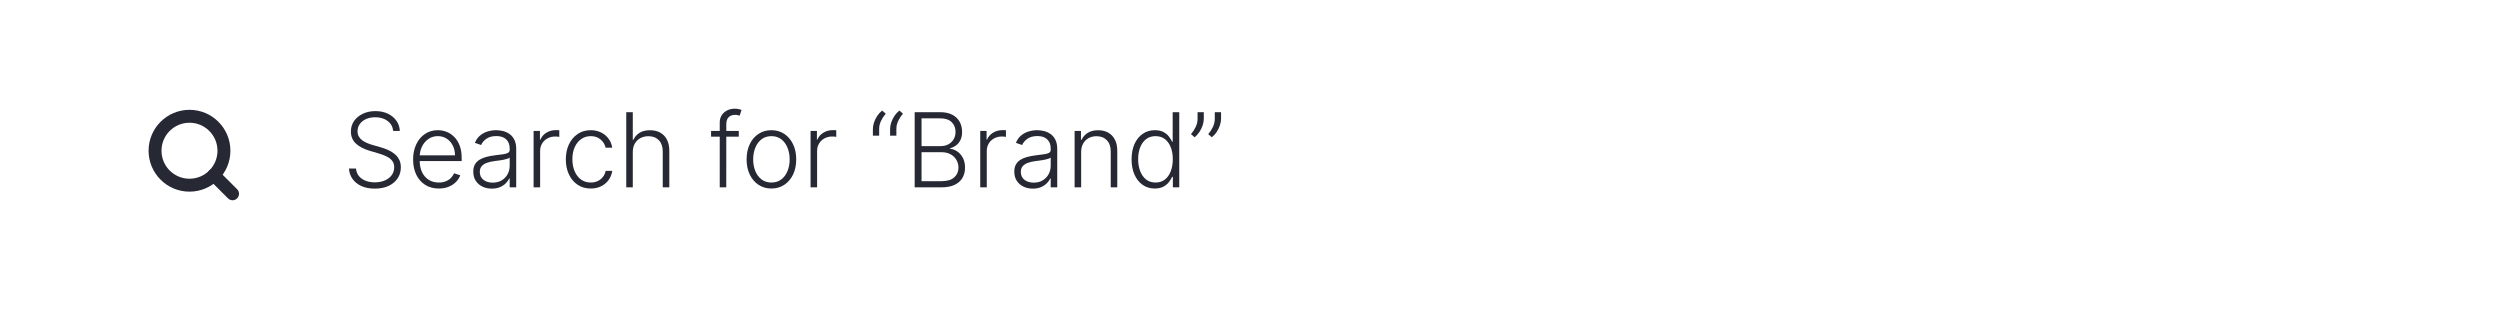 <svg width="387" height="50" viewBox="0 0 387 50" fill="none" xmlns="http://www.w3.org/2000/svg">
<g filter="url(#filter0_d_156_679)">
<path d="M0 25C0 11.193 11.193 0 25 0H362C375.807 0 387 11.193 387 25C387 38.807 375.807 50 362 50H25C11.193 50 0 38.807 0 25Z" fill="white"/>
</g>
<g filter="url(#filter1_d_156_679)">
<path fill-rule="evenodd" clip-rule="evenodd" d="M362 1H25C11.745 1 1 11.745 1 25C1 38.255 11.745 49 25 49H362C375.255 49 386 38.255 386 25C386 11.745 375.255 1 362 1ZM25 0C11.193 0 0 11.193 0 25C0 38.807 11.193 50 25 50H362C375.807 50 387 38.807 387 25C387 11.193 375.807 0 362 0H25Z" fill="white"/>
</g>
<path d="M186.349 17.364V18.386C186.349 18.697 186.293 19.028 186.179 19.381C186.069 19.729 185.906 20.068 185.69 20.398C185.478 20.724 185.221 21.008 184.918 21.25L184.366 20.767C184.651 20.434 184.891 20.064 185.088 19.659C185.285 19.25 185.384 18.831 185.384 18.403V17.364H186.349ZM189.02 17.364V18.386C189.02 18.697 188.963 19.028 188.849 19.381C188.74 19.729 188.577 20.068 188.361 20.398C188.149 20.724 187.891 21.008 187.588 21.25L187.031 20.767C187.319 20.434 187.56 20.064 187.753 19.659C187.95 19.25 188.048 18.831 188.048 18.403V17.364H189.02Z" fill="#262834"/>
<path d="M178.758 29.182C178.043 29.182 177.416 28.992 176.878 28.614C176.34 28.235 175.919 27.706 175.616 27.028C175.317 26.35 175.168 25.561 175.168 24.659C175.168 23.761 175.317 22.975 175.616 22.301C175.919 21.623 176.342 21.097 176.883 20.722C177.425 20.343 178.056 20.153 178.776 20.153C179.306 20.153 179.747 20.248 180.099 20.438C180.452 20.623 180.734 20.854 180.946 21.131C181.158 21.407 181.323 21.676 181.44 21.938H181.531V17.364H182.548V29H181.56V27.381H181.44C181.323 27.646 181.156 27.919 180.94 28.199C180.724 28.475 180.438 28.708 180.082 28.898C179.73 29.087 179.289 29.182 178.758 29.182ZM178.878 28.256C179.442 28.256 179.923 28.102 180.321 27.796C180.719 27.485 181.022 27.059 181.23 26.517C181.442 25.972 181.548 25.347 181.548 24.642C181.548 23.945 181.444 23.33 181.236 22.796C181.027 22.258 180.724 21.837 180.327 21.534C179.929 21.227 179.446 21.074 178.878 21.074C178.294 21.074 177.802 21.233 177.401 21.551C177.003 21.866 176.7 22.292 176.491 22.83C176.287 23.367 176.185 23.972 176.185 24.642C176.185 25.32 176.289 25.932 176.497 26.477C176.705 27.023 177.008 27.456 177.406 27.778C177.808 28.097 178.298 28.256 178.878 28.256Z" fill="#262834"/>
<path d="M167.362 23.546V29H166.351V20.273H167.334V21.642H167.425C167.629 21.195 167.947 20.837 168.379 20.568C168.815 20.296 169.353 20.159 169.993 20.159C170.58 20.159 171.095 20.282 171.538 20.528C171.985 20.771 172.332 21.129 172.578 21.602C172.828 22.076 172.953 22.657 172.953 23.347V29H171.942V23.409C171.942 22.693 171.741 22.127 171.339 21.71C170.942 21.294 170.408 21.085 169.737 21.085C169.279 21.085 168.872 21.184 168.516 21.381C168.16 21.578 167.877 21.862 167.669 22.233C167.464 22.6 167.362 23.038 167.362 23.546Z" fill="#262834"/>
<path d="M159.882 29.199C159.356 29.199 158.875 29.097 158.439 28.892C158.003 28.684 157.657 28.384 157.399 27.994C157.142 27.6 157.013 27.123 157.013 26.562C157.013 26.131 157.094 25.767 157.257 25.472C157.42 25.176 157.651 24.934 157.95 24.744C158.25 24.555 158.604 24.405 159.013 24.296C159.422 24.186 159.873 24.1 160.365 24.04C160.854 23.979 161.267 23.926 161.604 23.881C161.945 23.835 162.204 23.763 162.382 23.665C162.56 23.566 162.649 23.407 162.649 23.188V22.983C162.649 22.388 162.471 21.921 162.115 21.579C161.763 21.235 161.255 21.062 160.592 21.062C159.964 21.062 159.45 21.201 159.053 21.477C158.659 21.754 158.382 22.079 158.223 22.454L157.263 22.108C157.46 21.631 157.732 21.25 158.081 20.966C158.429 20.678 158.82 20.472 159.251 20.347C159.683 20.218 160.121 20.153 160.564 20.153C160.897 20.153 161.244 20.197 161.604 20.284C161.967 20.371 162.304 20.523 162.615 20.739C162.926 20.951 163.178 21.248 163.371 21.631C163.564 22.009 163.66 22.491 163.66 23.074V29H162.649V27.619H162.587C162.465 27.877 162.285 28.127 162.047 28.369C161.808 28.612 161.509 28.811 161.149 28.966C160.789 29.121 160.367 29.199 159.882 29.199ZM160.018 28.273C160.556 28.273 161.022 28.153 161.416 27.915C161.81 27.676 162.113 27.36 162.325 26.966C162.541 26.568 162.649 26.131 162.649 25.653V24.392C162.573 24.464 162.446 24.528 162.268 24.585C162.094 24.642 161.892 24.693 161.66 24.739C161.433 24.78 161.206 24.816 160.979 24.847C160.751 24.877 160.547 24.903 160.365 24.926C159.873 24.987 159.452 25.081 159.104 25.21C158.755 25.339 158.488 25.517 158.303 25.744C158.117 25.968 158.024 26.256 158.024 26.608C158.024 27.138 158.214 27.549 158.592 27.841C158.971 28.129 159.446 28.273 160.018 28.273Z" fill="#262834"/>
<path d="M151.741 29V20.273H152.724V21.614H152.798C152.973 21.174 153.276 20.82 153.707 20.551C154.143 20.278 154.635 20.142 155.185 20.142C155.268 20.142 155.361 20.144 155.463 20.148C155.565 20.151 155.651 20.155 155.719 20.159V21.188C155.673 21.18 155.594 21.169 155.48 21.153C155.366 21.138 155.243 21.131 155.111 21.131C154.656 21.131 154.251 21.227 153.895 21.421C153.543 21.61 153.264 21.873 153.06 22.21C152.855 22.547 152.753 22.932 152.753 23.364V29H151.741Z" fill="#262834"/>
<path d="M141.592 29V17.364H145.518C146.276 17.364 146.907 17.496 147.41 17.761C147.918 18.026 148.299 18.388 148.553 18.847C148.806 19.305 148.933 19.826 148.933 20.409C148.933 20.894 148.852 21.309 148.689 21.653C148.526 21.998 148.304 22.276 148.024 22.489C147.744 22.701 147.431 22.854 147.087 22.949V23.04C147.462 23.066 147.825 23.199 148.178 23.438C148.53 23.672 148.82 24.002 149.047 24.426C149.274 24.85 149.388 25.358 149.388 25.949C149.388 26.536 149.257 27.061 148.996 27.523C148.734 27.981 148.333 28.343 147.791 28.608C147.253 28.869 146.568 29 145.734 29H141.592ZM142.655 28.046H145.734C146.632 28.046 147.295 27.847 147.723 27.449C148.155 27.051 148.371 26.551 148.371 25.949C148.371 25.506 148.263 25.104 148.047 24.744C147.835 24.381 147.534 24.093 147.143 23.881C146.757 23.669 146.303 23.562 145.78 23.562H142.655V28.046ZM142.655 22.619H145.615C146.073 22.619 146.475 22.525 146.82 22.335C147.164 22.146 147.433 21.884 147.626 21.551C147.82 21.218 147.916 20.837 147.916 20.409C147.916 19.792 147.715 19.29 147.314 18.903C146.912 18.513 146.314 18.318 145.518 18.318H142.655V22.619Z" fill="#262834"/>
<path d="M135.122 21V19.977C135.122 19.667 135.177 19.337 135.287 18.989C135.401 18.636 135.563 18.297 135.776 17.972C135.991 17.642 136.251 17.356 136.554 17.114L137.111 17.597C136.823 17.93 136.58 18.301 136.384 18.71C136.19 19.116 136.094 19.532 136.094 19.96V21H135.122ZM137.787 21V19.977C137.787 19.667 137.842 19.337 137.952 18.989C138.065 18.636 138.228 18.297 138.44 17.972C138.656 17.642 138.916 17.356 139.219 17.114L139.776 17.597C139.488 17.93 139.245 18.301 139.048 18.71C138.855 19.116 138.759 19.532 138.759 19.96V21H137.787Z" fill="#262834"/>
<path d="M125.476 29V20.273H126.459V21.614H126.533C126.707 21.174 127.01 20.82 127.442 20.551C127.877 20.278 128.37 20.142 128.919 20.142C129.002 20.142 129.095 20.144 129.197 20.148C129.3 20.151 129.385 20.155 129.453 20.159V21.188C129.408 21.18 129.328 21.169 129.214 21.153C129.101 21.138 128.978 21.131 128.845 21.131C128.391 21.131 127.985 21.227 127.629 21.421C127.277 21.61 126.999 21.873 126.794 22.21C126.589 22.547 126.487 22.932 126.487 23.364V29H125.476Z" fill="#262834"/>
<path d="M119.415 29.182C118.661 29.182 117.994 28.991 117.415 28.608C116.839 28.225 116.388 27.697 116.062 27.023C115.737 26.345 115.574 25.562 115.574 24.676C115.574 23.782 115.737 22.996 116.062 22.318C116.388 21.636 116.839 21.106 117.415 20.727C117.994 20.345 118.661 20.153 119.415 20.153C120.169 20.153 120.833 20.345 121.409 20.727C121.985 21.11 122.436 21.64 122.761 22.318C123.091 22.996 123.256 23.782 123.256 24.676C123.256 25.562 123.093 26.345 122.767 27.023C122.441 27.697 121.989 28.225 121.409 28.608C120.833 28.991 120.169 29.182 119.415 29.182ZM119.415 28.256C120.021 28.256 120.534 28.093 120.955 27.767C121.375 27.441 121.693 27.008 121.909 26.466C122.129 25.924 122.239 25.328 122.239 24.676C122.239 24.025 122.129 23.426 121.909 22.881C121.693 22.335 121.375 21.898 120.955 21.568C120.534 21.239 120.021 21.074 119.415 21.074C118.812 21.074 118.299 21.239 117.875 21.568C117.455 21.898 117.134 22.335 116.915 22.881C116.699 23.426 116.591 24.025 116.591 24.676C116.591 25.328 116.699 25.924 116.915 26.466C117.134 27.008 117.455 27.441 117.875 27.767C118.295 28.093 118.809 28.256 119.415 28.256Z" fill="#262834"/>
<path d="M114.364 20.273V21.153H110.074V20.273H114.364ZM111.415 29V18.994C111.415 18.525 111.523 18.129 111.739 17.807C111.958 17.485 112.244 17.241 112.597 17.074C112.949 16.907 113.322 16.824 113.716 16.824C113.981 16.824 114.201 16.847 114.375 16.892C114.553 16.934 114.693 16.975 114.795 17.017L114.5 17.903C114.424 17.881 114.331 17.854 114.222 17.824C114.112 17.794 113.973 17.778 113.807 17.778C113.367 17.778 113.028 17.901 112.79 18.148C112.551 18.394 112.432 18.746 112.432 19.204L112.426 29H111.415Z" fill="#262834"/>
<path d="M97.956 23.546V29H96.945V17.364H97.956V21.642H98.047C98.251 21.191 98.568 20.831 98.996 20.562C99.427 20.294 99.973 20.159 100.632 20.159C101.223 20.159 101.742 20.28 102.189 20.523C102.636 20.765 102.984 21.123 103.234 21.597C103.484 22.07 103.609 22.653 103.609 23.347V29H102.592V23.409C102.592 22.689 102.392 22.123 101.99 21.71C101.592 21.294 101.054 21.085 100.376 21.085C99.91 21.085 99.496 21.184 99.132 21.381C98.768 21.578 98.481 21.862 98.268 22.233C98.06 22.6 97.956 23.038 97.956 23.546Z" fill="#262834"/>
<path d="M91.447 29.182C90.667 29.182 89.987 28.987 89.408 28.597C88.832 28.206 88.385 27.672 88.067 26.994C87.749 26.316 87.59 25.544 87.59 24.676C87.59 23.801 87.751 23.023 88.072 22.341C88.398 21.659 88.849 21.125 89.425 20.739C90.001 20.349 90.669 20.153 91.43 20.153C92.014 20.153 92.542 20.267 93.016 20.494C93.489 20.718 93.879 21.034 94.186 21.443C94.497 21.849 94.692 22.322 94.771 22.864H93.749C93.642 22.371 93.387 21.951 92.981 21.602C92.58 21.25 92.069 21.074 91.447 21.074C90.891 21.074 90.398 21.225 89.97 21.528C89.542 21.828 89.207 22.246 88.965 22.784C88.726 23.318 88.606 23.938 88.606 24.642C88.606 25.35 88.724 25.977 88.959 26.523C89.194 27.064 89.523 27.489 89.947 27.796C90.376 28.102 90.876 28.256 91.447 28.256C91.834 28.256 92.186 28.184 92.504 28.04C92.826 27.892 93.095 27.684 93.311 27.415C93.531 27.146 93.678 26.826 93.754 26.454H94.777C94.701 26.981 94.514 27.451 94.215 27.864C93.919 28.273 93.535 28.595 93.061 28.829C92.591 29.064 92.053 29.182 91.447 29.182Z" fill="#262834"/>
<path d="M82.601 29V20.273H83.584V21.614H83.658C83.832 21.174 84.135 20.82 84.567 20.551C85.002 20.278 85.495 20.142 86.044 20.142C86.127 20.142 86.22 20.144 86.322 20.148C86.425 20.151 86.51 20.155 86.578 20.159V21.188C86.533 21.18 86.453 21.169 86.34 21.153C86.226 21.138 86.103 21.131 85.97 21.131C85.516 21.131 85.11 21.227 84.754 21.421C84.402 21.61 84.124 21.873 83.919 22.21C83.715 22.547 83.612 22.932 83.612 23.364V29H82.601Z" fill="#262834"/>
<path d="M76.132 29.199C75.606 29.199 75.124 29.097 74.689 28.892C74.253 28.684 73.907 28.384 73.649 27.994C73.392 27.6 73.263 27.123 73.263 26.562C73.263 26.131 73.344 25.767 73.507 25.472C73.67 25.176 73.901 24.934 74.2 24.744C74.499 24.555 74.854 24.405 75.263 24.296C75.672 24.186 76.123 24.1 76.615 24.04C77.104 23.979 77.517 23.926 77.854 23.881C78.195 23.835 78.454 23.763 78.632 23.665C78.81 23.566 78.899 23.407 78.899 23.188V22.983C78.899 22.388 78.721 21.921 78.365 21.579C78.013 21.235 77.505 21.062 76.842 21.062C76.213 21.062 75.7 21.201 75.302 21.477C74.909 21.754 74.632 22.079 74.473 22.454L73.513 22.108C73.71 21.631 73.983 21.25 74.331 20.966C74.679 20.678 75.07 20.472 75.501 20.347C75.933 20.218 76.371 20.153 76.814 20.153C77.147 20.153 77.494 20.197 77.854 20.284C78.217 20.371 78.554 20.523 78.865 20.739C79.176 20.951 79.427 21.248 79.621 21.631C79.814 22.009 79.91 22.491 79.91 23.074V29H78.899V27.619H78.837C78.715 27.877 78.535 28.127 78.297 28.369C78.058 28.612 77.759 28.811 77.399 28.966C77.039 29.121 76.617 29.199 76.132 29.199ZM76.269 28.273C76.806 28.273 77.272 28.153 77.666 27.915C78.06 27.676 78.363 27.36 78.575 26.966C78.791 26.568 78.899 26.131 78.899 25.653V24.392C78.823 24.464 78.697 24.528 78.519 24.585C78.344 24.642 78.142 24.693 77.91 24.739C77.683 24.78 77.456 24.816 77.229 24.847C77.001 24.877 76.797 24.903 76.615 24.926C76.123 24.987 75.702 25.081 75.354 25.21C75.005 25.339 74.738 25.517 74.552 25.744C74.367 25.968 74.274 26.256 74.274 26.608C74.274 27.138 74.463 27.549 74.842 27.841C75.221 28.129 75.697 28.273 76.269 28.273Z" fill="#262834"/>
<path d="M67.926 29.182C67.112 29.182 66.407 28.992 65.812 28.614C65.218 28.231 64.758 27.703 64.432 27.028C64.11 26.35 63.949 25.57 63.949 24.688C63.949 23.809 64.11 23.028 64.432 22.347C64.758 21.661 65.206 21.125 65.778 20.739C66.354 20.349 67.019 20.153 67.773 20.153C68.246 20.153 68.703 20.241 69.142 20.415C69.581 20.585 69.975 20.849 70.324 21.204C70.676 21.557 70.954 22.002 71.159 22.54C71.364 23.074 71.466 23.706 71.466 24.438V24.938H64.648V24.046H70.432C70.432 23.485 70.318 22.981 70.091 22.534C69.867 22.083 69.555 21.727 69.153 21.466C68.756 21.204 68.295 21.074 67.773 21.074C67.22 21.074 66.733 21.222 66.312 21.517C65.892 21.812 65.562 22.203 65.324 22.688C65.089 23.172 64.97 23.703 64.966 24.278V24.812C64.966 25.506 65.085 26.112 65.324 26.631C65.566 27.146 65.909 27.546 66.352 27.829C66.795 28.114 67.32 28.256 67.926 28.256C68.339 28.256 68.701 28.191 69.011 28.062C69.326 27.934 69.589 27.761 69.801 27.546C70.017 27.326 70.18 27.085 70.29 26.824L71.25 27.136C71.117 27.504 70.9 27.843 70.597 28.153C70.297 28.464 69.922 28.714 69.472 28.903C69.025 29.089 68.51 29.182 67.926 29.182Z" fill="#262834"/>
<path d="M60.864 20.273C60.799 19.625 60.513 19.11 60.006 18.727C59.498 18.345 58.86 18.153 58.091 18.153C57.549 18.153 57.072 18.246 56.659 18.432C56.25 18.617 55.928 18.875 55.693 19.204C55.462 19.53 55.347 19.901 55.347 20.318C55.347 20.625 55.413 20.894 55.545 21.125C55.678 21.356 55.856 21.555 56.08 21.722C56.307 21.884 56.557 22.025 56.83 22.142C57.106 22.259 57.385 22.358 57.665 22.438L58.892 22.79C59.263 22.892 59.635 23.023 60.006 23.182C60.377 23.341 60.716 23.542 61.023 23.784C61.333 24.023 61.581 24.316 61.767 24.665C61.956 25.009 62.051 25.424 62.051 25.909C62.051 26.53 61.89 27.089 61.568 27.585C61.246 28.081 60.784 28.475 60.182 28.767C59.58 29.055 58.858 29.199 58.017 29.199C57.225 29.199 56.538 29.068 55.955 28.807C55.371 28.542 54.913 28.176 54.58 27.71C54.246 27.244 54.059 26.704 54.017 26.091H55.108C55.146 26.549 55.297 26.938 55.562 27.256C55.828 27.574 56.172 27.816 56.597 27.983C57.021 28.146 57.494 28.227 58.017 28.227C58.597 28.227 59.112 28.131 59.562 27.938C60.017 27.741 60.373 27.468 60.631 27.119C60.892 26.767 61.023 26.358 61.023 25.892C61.023 25.498 60.92 25.169 60.716 24.903C60.511 24.634 60.225 24.409 59.858 24.227C59.494 24.046 59.072 23.884 58.591 23.744L57.199 23.335C56.286 23.062 55.578 22.686 55.074 22.204C54.57 21.724 54.318 21.11 54.318 20.364C54.318 19.739 54.485 19.189 54.818 18.716C55.155 18.239 55.61 17.867 56.182 17.602C56.758 17.333 57.403 17.199 58.119 17.199C58.843 17.199 59.483 17.331 60.04 17.597C60.597 17.862 61.038 18.227 61.364 18.693C61.693 19.155 61.869 19.682 61.892 20.273H60.864Z" fill="#262834"/>
<path fill-rule="evenodd" clip-rule="evenodd" d="M29.333 19C26.94 19 25 20.94 25 23.333C25 25.727 26.94 27.667 29.333 27.667C31.727 27.667 33.667 25.727 33.667 23.333C33.667 20.94 31.727 19 29.333 19ZM23 23.333C23 19.835 25.835 17 29.333 17C32.831 17 35.667 19.835 35.667 23.333C35.667 26.831 32.831 29.667 29.333 29.667C25.835 29.667 23 26.831 23 23.333Z" fill="#262834"/>
<path fill-rule="evenodd" clip-rule="evenodd" d="M32.393 26.393C32.783 26.002 33.417 26.002 33.807 26.393L36.707 29.293C37.098 29.683 37.098 30.317 36.707 30.707C36.317 31.098 35.683 31.098 35.293 30.707L32.393 27.807C32.002 27.417 32.002 26.783 32.393 26.393Z" fill="#262834"/>
<defs>
<filter id="filter0_d_156_679" x="-64" y="-60" width="515" height="178" filterUnits="userSpaceOnUse" color-interpolation-filters="sRGB">
<feFlood flood-opacity="0" result="BackgroundImageFix"/>
<feColorMatrix in="SourceAlpha" type="matrix" values="0 0 0 0 0 0 0 0 0 0 0 0 0 0 0 0 0 0 127 0" result="hardAlpha"/>
<feOffset dy="4"/>
<feGaussianBlur stdDeviation="32"/>
<feComposite in2="hardAlpha" operator="out"/>
<feColorMatrix type="matrix" values="0 0 0 0 0.696 0 0 0 0 0.696 0 0 0 0 0.696 0 0 0 0.25 0"/>
<feBlend mode="normal" in2="BackgroundImageFix" result="effect1_dropShadow_156_679"/>
<feBlend mode="normal" in="SourceGraphic" in2="effect1_dropShadow_156_679" result="shape"/>
</filter>
<filter id="filter1_d_156_679" x="-64" y="-60" width="515" height="178" filterUnits="userSpaceOnUse" color-interpolation-filters="sRGB">
<feFlood flood-opacity="0" result="BackgroundImageFix"/>
<feColorMatrix in="SourceAlpha" type="matrix" values="0 0 0 0 0 0 0 0 0 0 0 0 0 0 0 0 0 0 127 0" result="hardAlpha"/>
<feOffset dy="4"/>
<feGaussianBlur stdDeviation="32"/>
<feComposite in2="hardAlpha" operator="out"/>
<feColorMatrix type="matrix" values="0 0 0 0 0.696 0 0 0 0 0.696 0 0 0 0 0.696 0 0 0 0.25 0"/>
<feBlend mode="normal" in2="BackgroundImageFix" result="effect1_dropShadow_156_679"/>
<feBlend mode="normal" in="SourceGraphic" in2="effect1_dropShadow_156_679" result="shape"/>
</filter>
</defs>
</svg>
